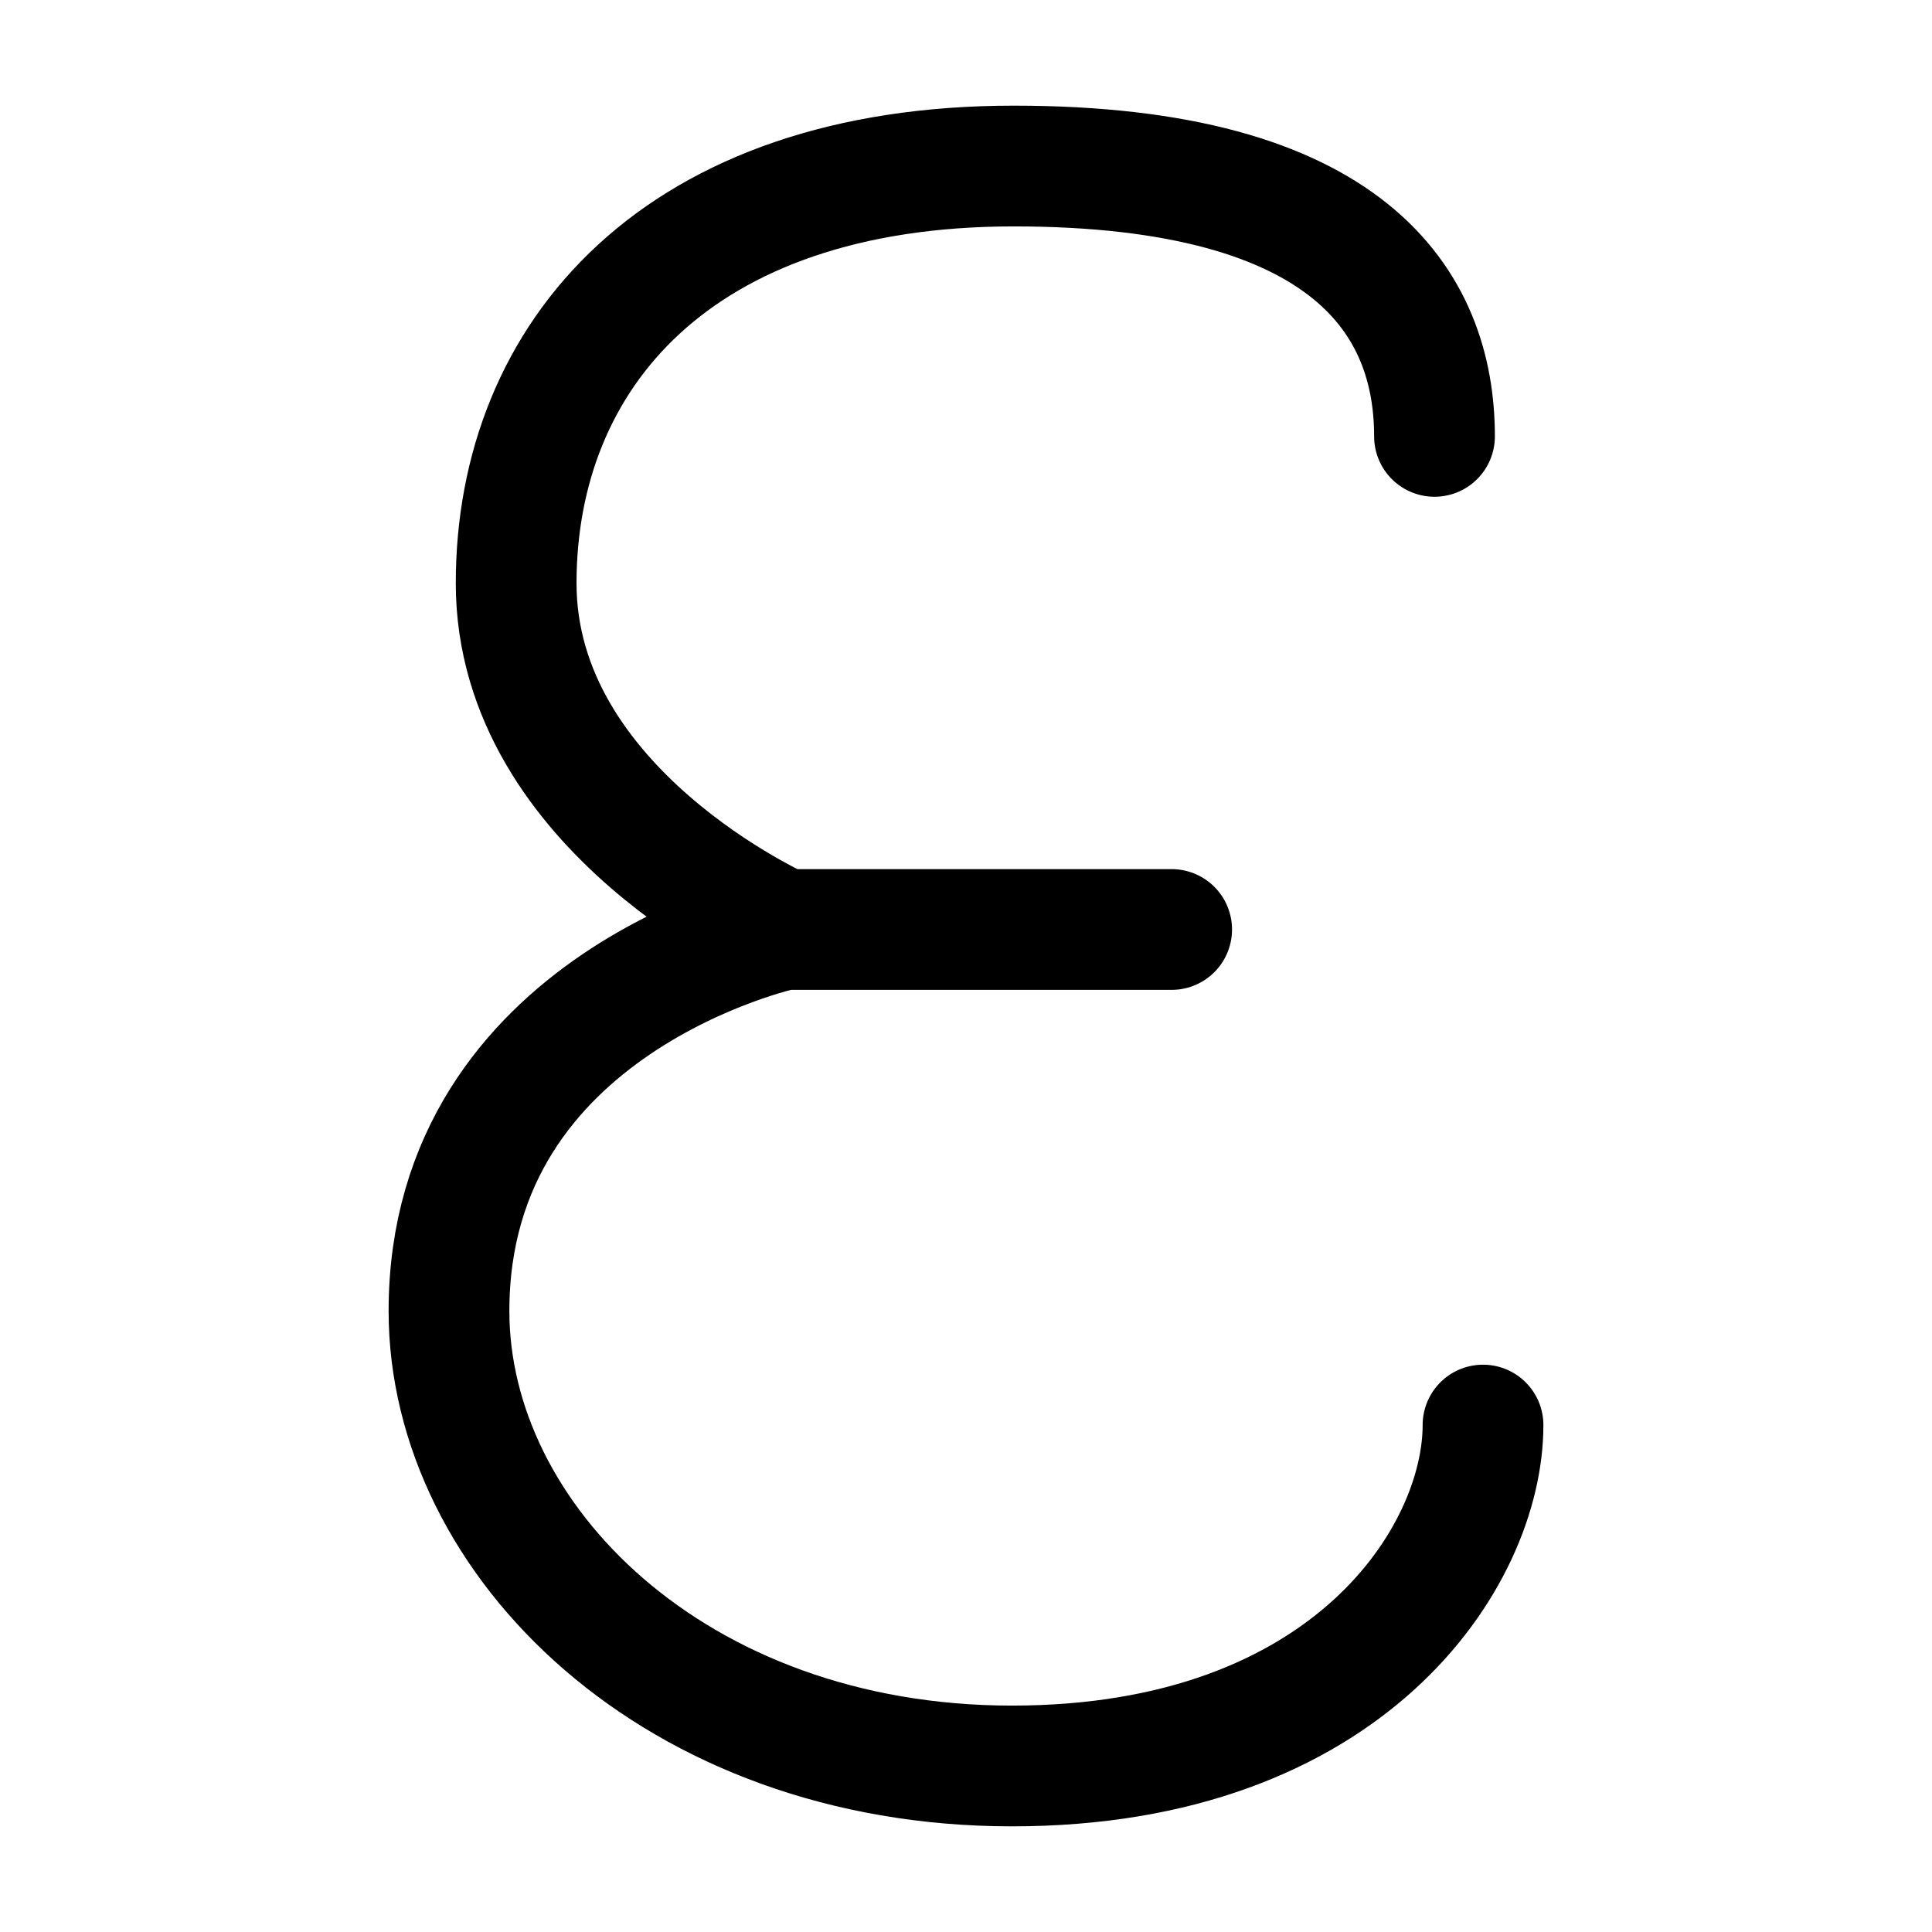 <svg
    xmlns="http://www.w3.org/2000/svg"
    viewBox="0 0 192 192"
    id="vector">
    <path
        id="path"
        d="M 147.38 141.621 C 147.38 154.708 134.03 175.5 100.574 175.5 C 67.117 175.5 44.62 153.077 44.62 130.287 C 44.62 99.547 77.871 92.372 77.871 92.372 C 77.871 92.372 51.295 80.63 51.295 57.962 C 51.295 35.295 67.364 16.5 100.738 16.5 C 134.113 16.5 142.559 30.076 142.559 43.367 M 77.871 92.372 L 116.437 92.372"
        fill="none"
        stroke="#000000"
        stroke-width="12"
        stroke-linecap="round"
        stroke-linejoin="round"/>
</svg>
